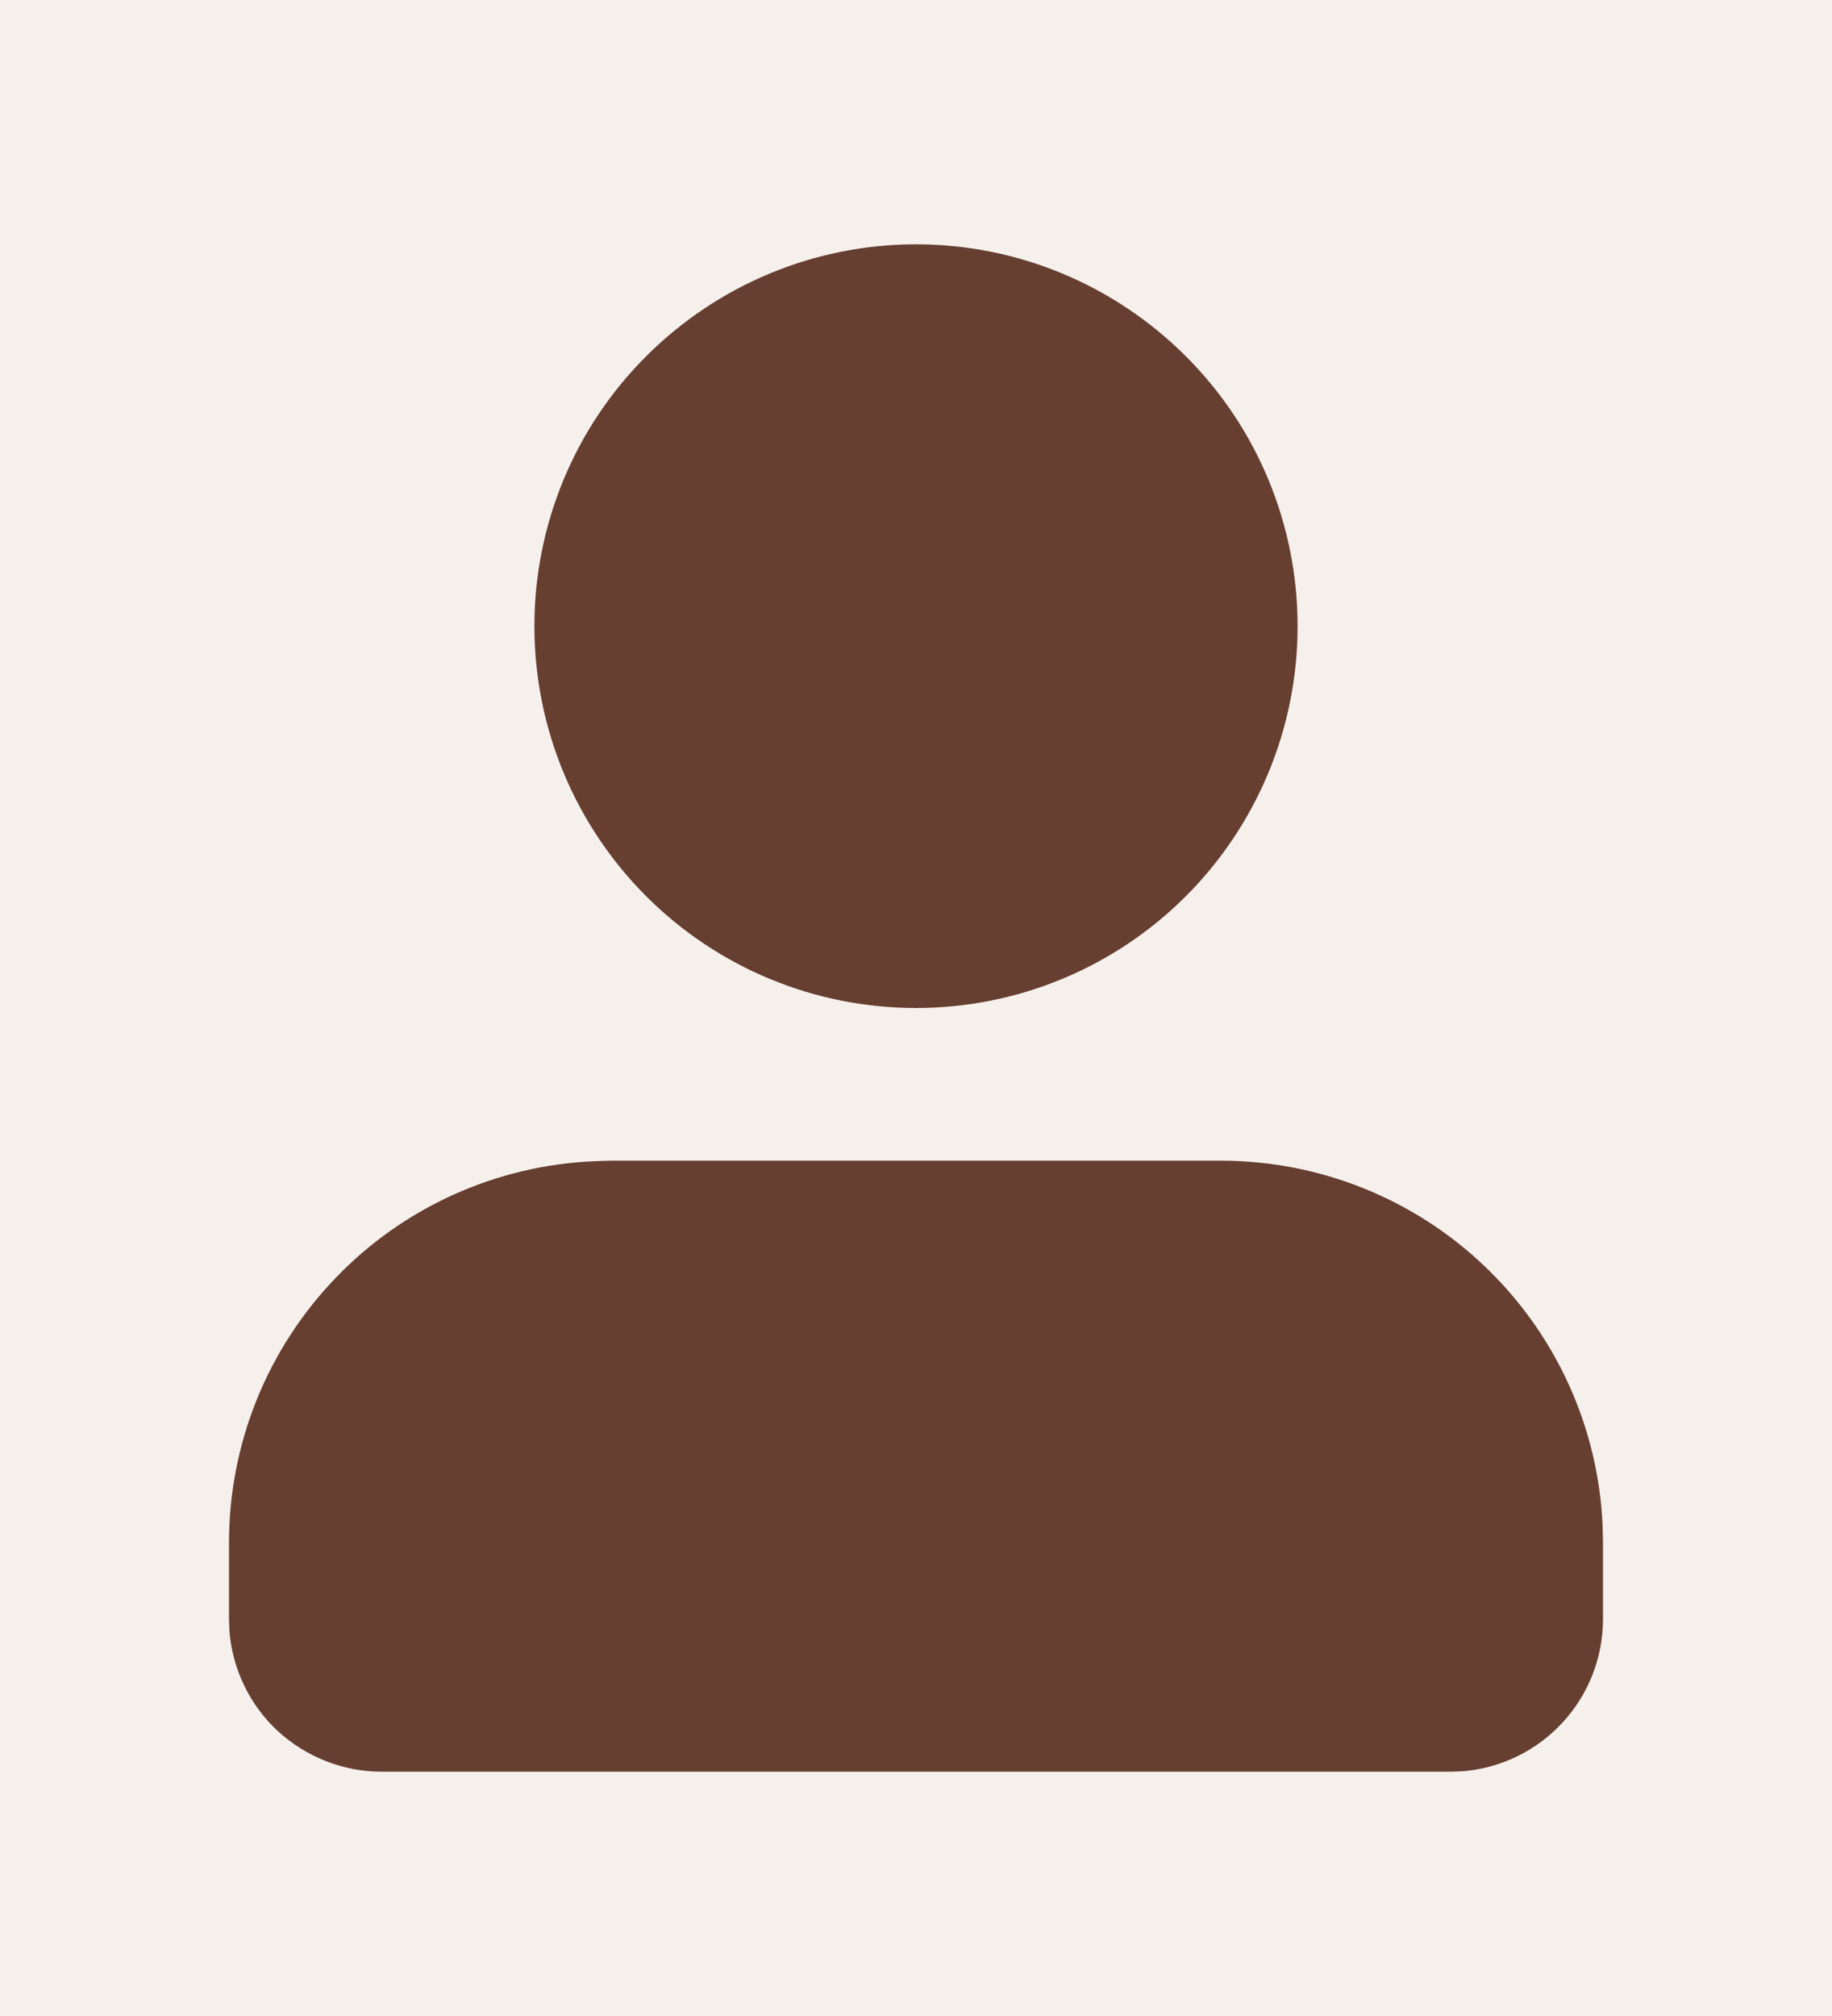 <svg width="10" height="11" viewBox="0 0 10 11" fill="none" xmlns="http://www.w3.org/2000/svg">
<rect width="10" height="11" fill="#1E1E1E"/>
<g id="Schedule">
<g clip-path="url(#clip0_96_58)">
<rect x="-1262" y="-375" width="1440" height="850" rx="10" fill="white"/>
<rect id="Rectangle 9" x="-1262" y="-296" width="1440" height="771" fill="#F7F0ED"/>
<rect id="Rectangle 8" x="-964" y="-278" width="1118" height="723" rx="20" fill="white"/>
<rect id="Rectangle 24" x="-243.5" y="-170.5" width="311" height="583" rx="14.5" fill="#F6F0ED" fill-opacity="0.01" stroke="#E8DAD3"/>
<g id="Group 53">
<g id="Group 12">
<rect id="Rectangle 12" x="-211.5" y="-15.5" width="247" height="78" rx="11.5" fill="white" stroke="#E9E9E9"/>
<g id="Frame 8">
<rect x="-22" y="-4" width="40" height="19" rx="9.5" fill="#F6F0ED"/>
<g id="Frame">
<g id="Group">
<path id="Vector" d="M6.667 6.333C7.204 6.334 7.72 6.541 8.107 6.912C8.495 7.283 8.725 7.79 8.748 8.326L8.75 8.417V8.834C8.75 9.044 8.671 9.246 8.528 9.4C8.385 9.555 8.189 9.649 7.979 9.665L7.917 9.667H2.083C1.873 9.667 1.671 9.587 1.516 9.445C1.362 9.302 1.268 9.106 1.252 8.896L1.25 8.834V8.417C1.25 7.88 1.457 7.364 1.829 6.976C2.2 6.588 2.707 6.359 3.243 6.336L3.333 6.333H6.667ZM5 1.333C5.553 1.333 6.082 1.553 6.473 1.944C6.864 2.334 7.083 2.864 7.083 3.417C7.083 3.969 6.864 4.499 6.473 4.89C6.082 5.281 5.553 5.5 5 5.5C4.447 5.5 3.918 5.281 3.527 4.89C3.136 4.499 2.917 3.969 2.917 3.417C2.917 2.864 3.136 2.334 3.527 1.944C3.918 1.553 4.447 1.333 5 1.333Z" fill="#663F30"/>
</g>
</g>
</g>
</g>
</g>
</g>
<rect x="-1261.5" y="-374.5" width="1439" height="849" rx="9.5" stroke="#3C3C3C"/>
</g>
<defs>
<clipPath id="clip0_96_58">
<rect x="-1262" y="-375" width="1440" height="850" rx="10" fill="white"/>
</clipPath>
</defs>
</svg>

